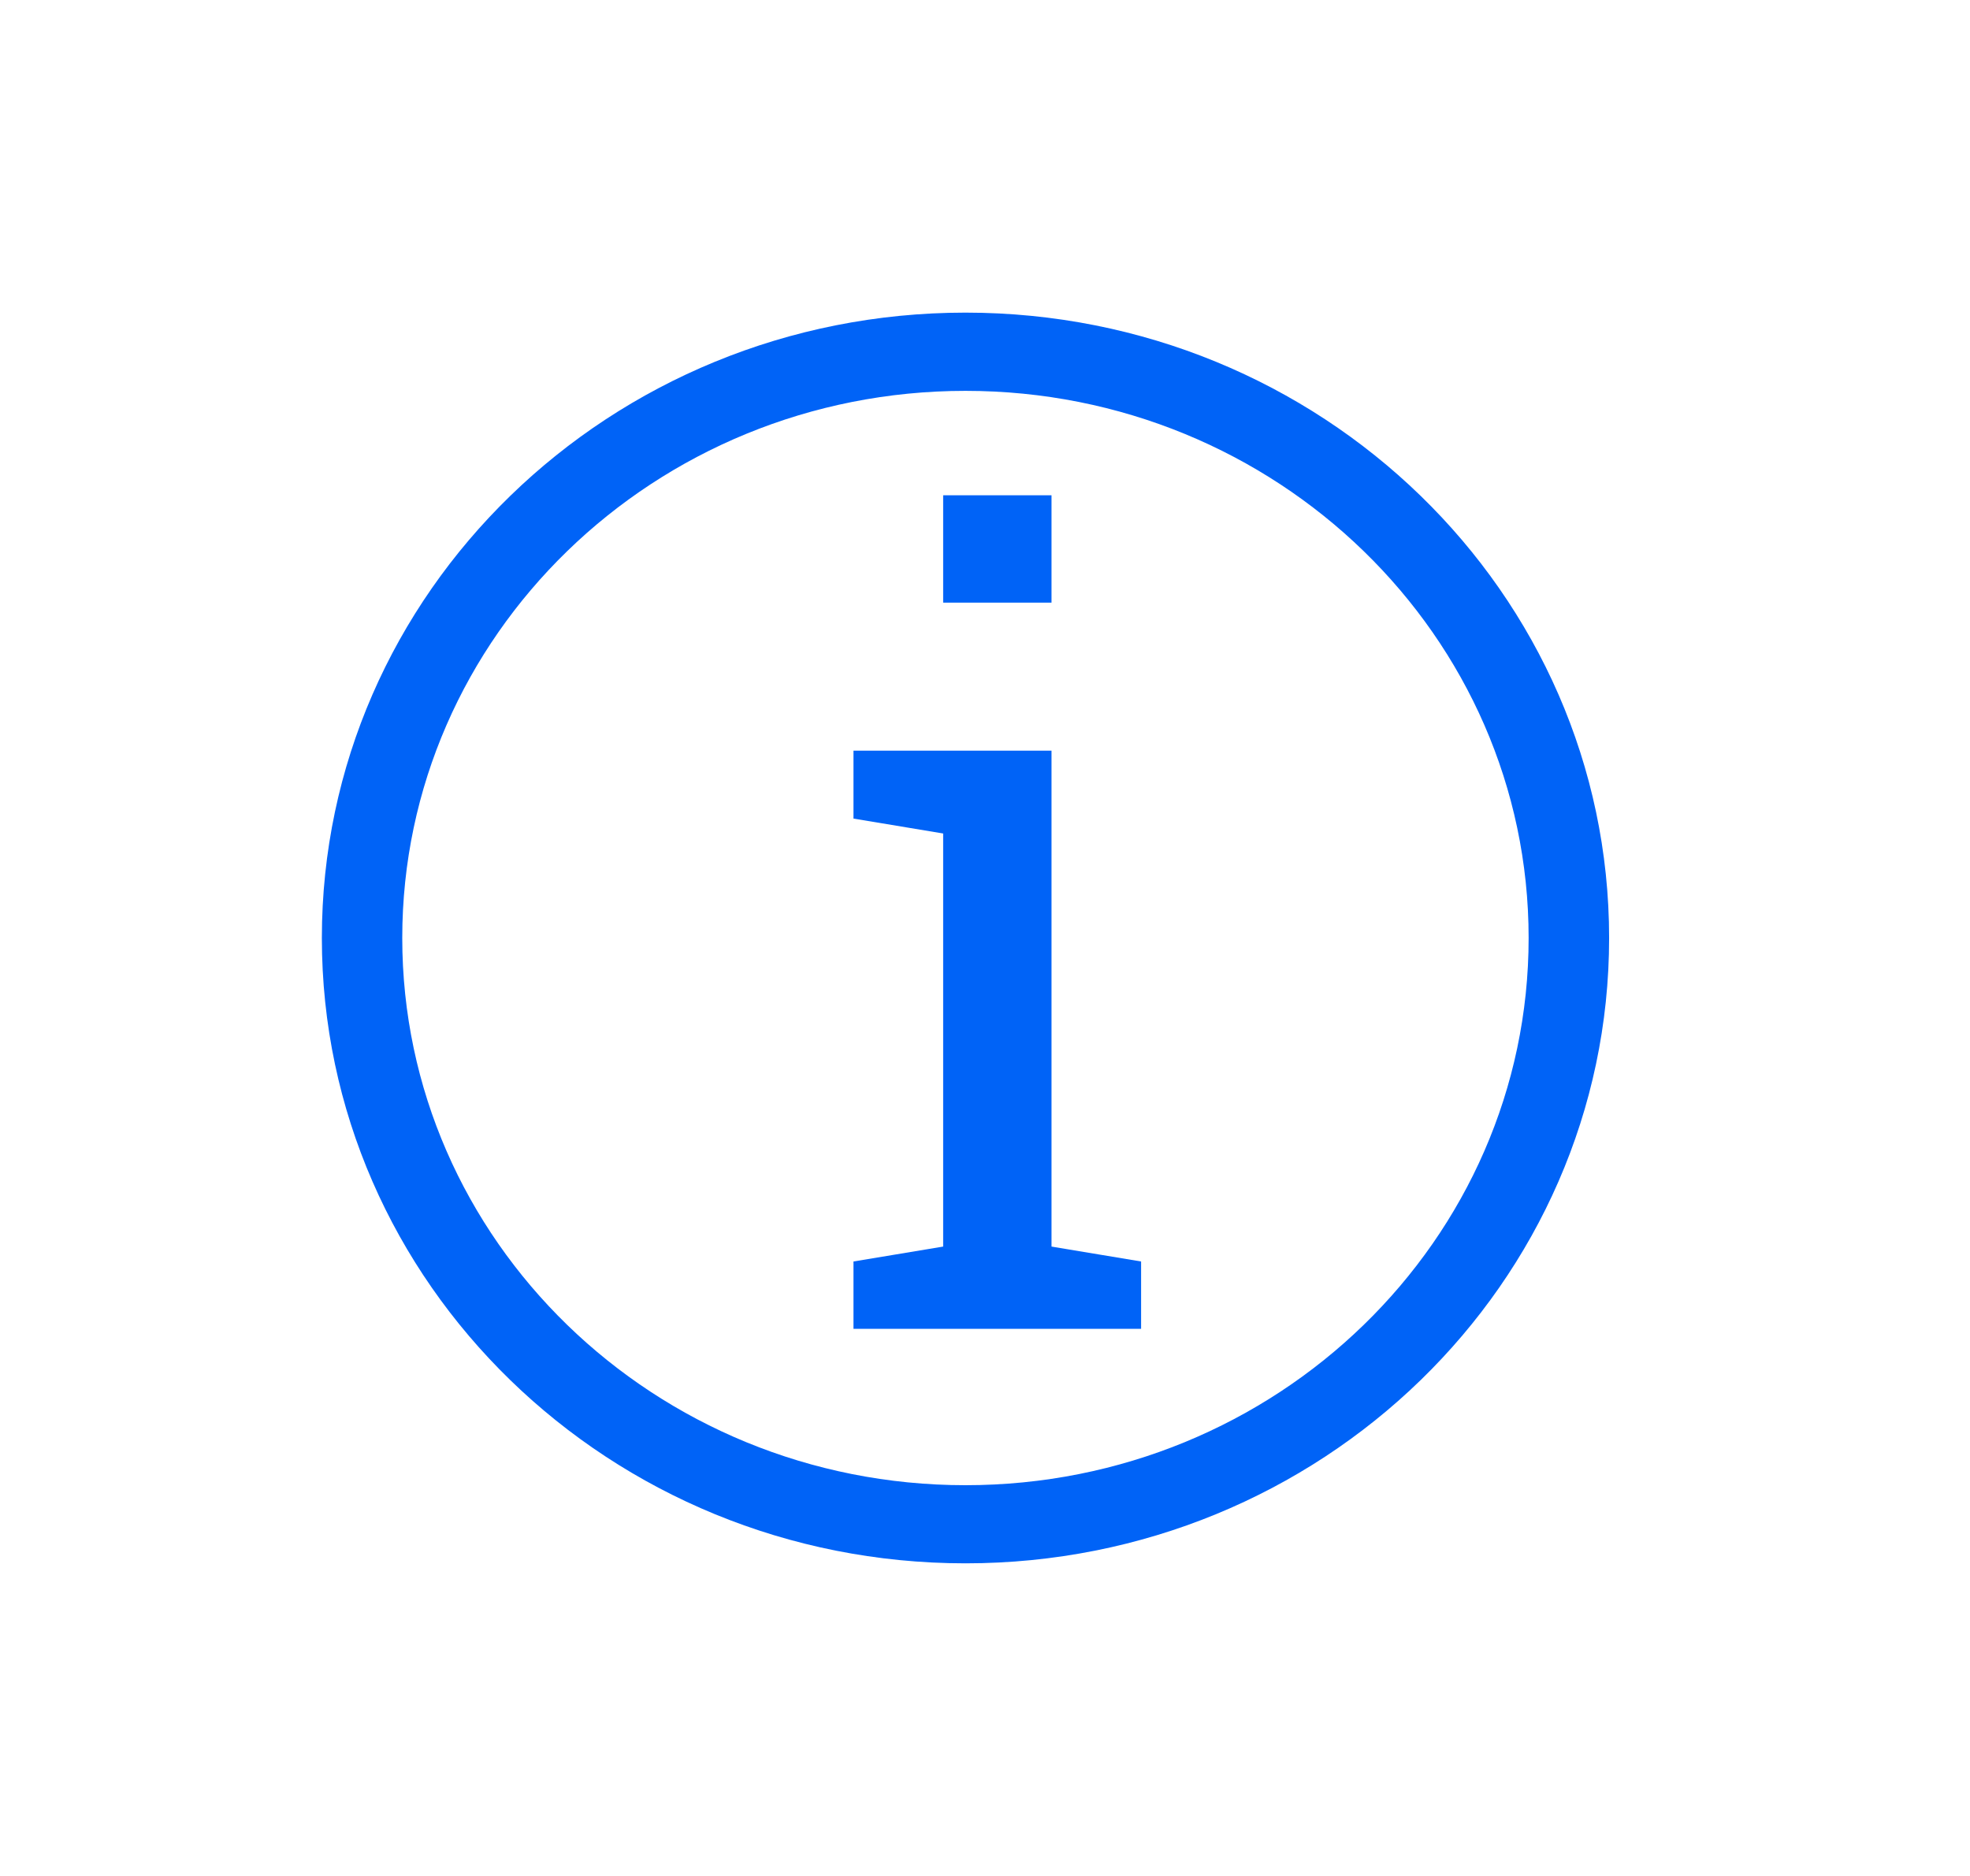 <svg width="21" height="20" viewBox="0 0 21 20" fill="none" xmlns="http://www.w3.org/2000/svg">
<path fill-rule="evenodd" clip-rule="evenodd" d="M3.431 10C3.431 13.682 6.502 16.667 10.292 16.667C14.081 16.667 17.153 13.682 17.153 10C17.153 6.318 14.081 3.333 10.292 3.333C6.502 3.333 3.431 6.318 3.431 10ZM4.288 10C4.288 13.222 6.976 15.834 10.292 15.834C13.607 15.834 16.295 13.222 16.295 10C16.295 6.779 13.607 4.167 10.292 4.167C6.976 4.167 4.288 6.779 4.288 10ZM9.098 13.449V14.167H12.164V13.449L11.209 13.29V8.003H9.098V8.727L10.054 8.886V13.29L9.098 13.449ZM11.209 5.28V6.425H10.054V5.28H11.209Z" fill="#0063F7"/>
</svg>
